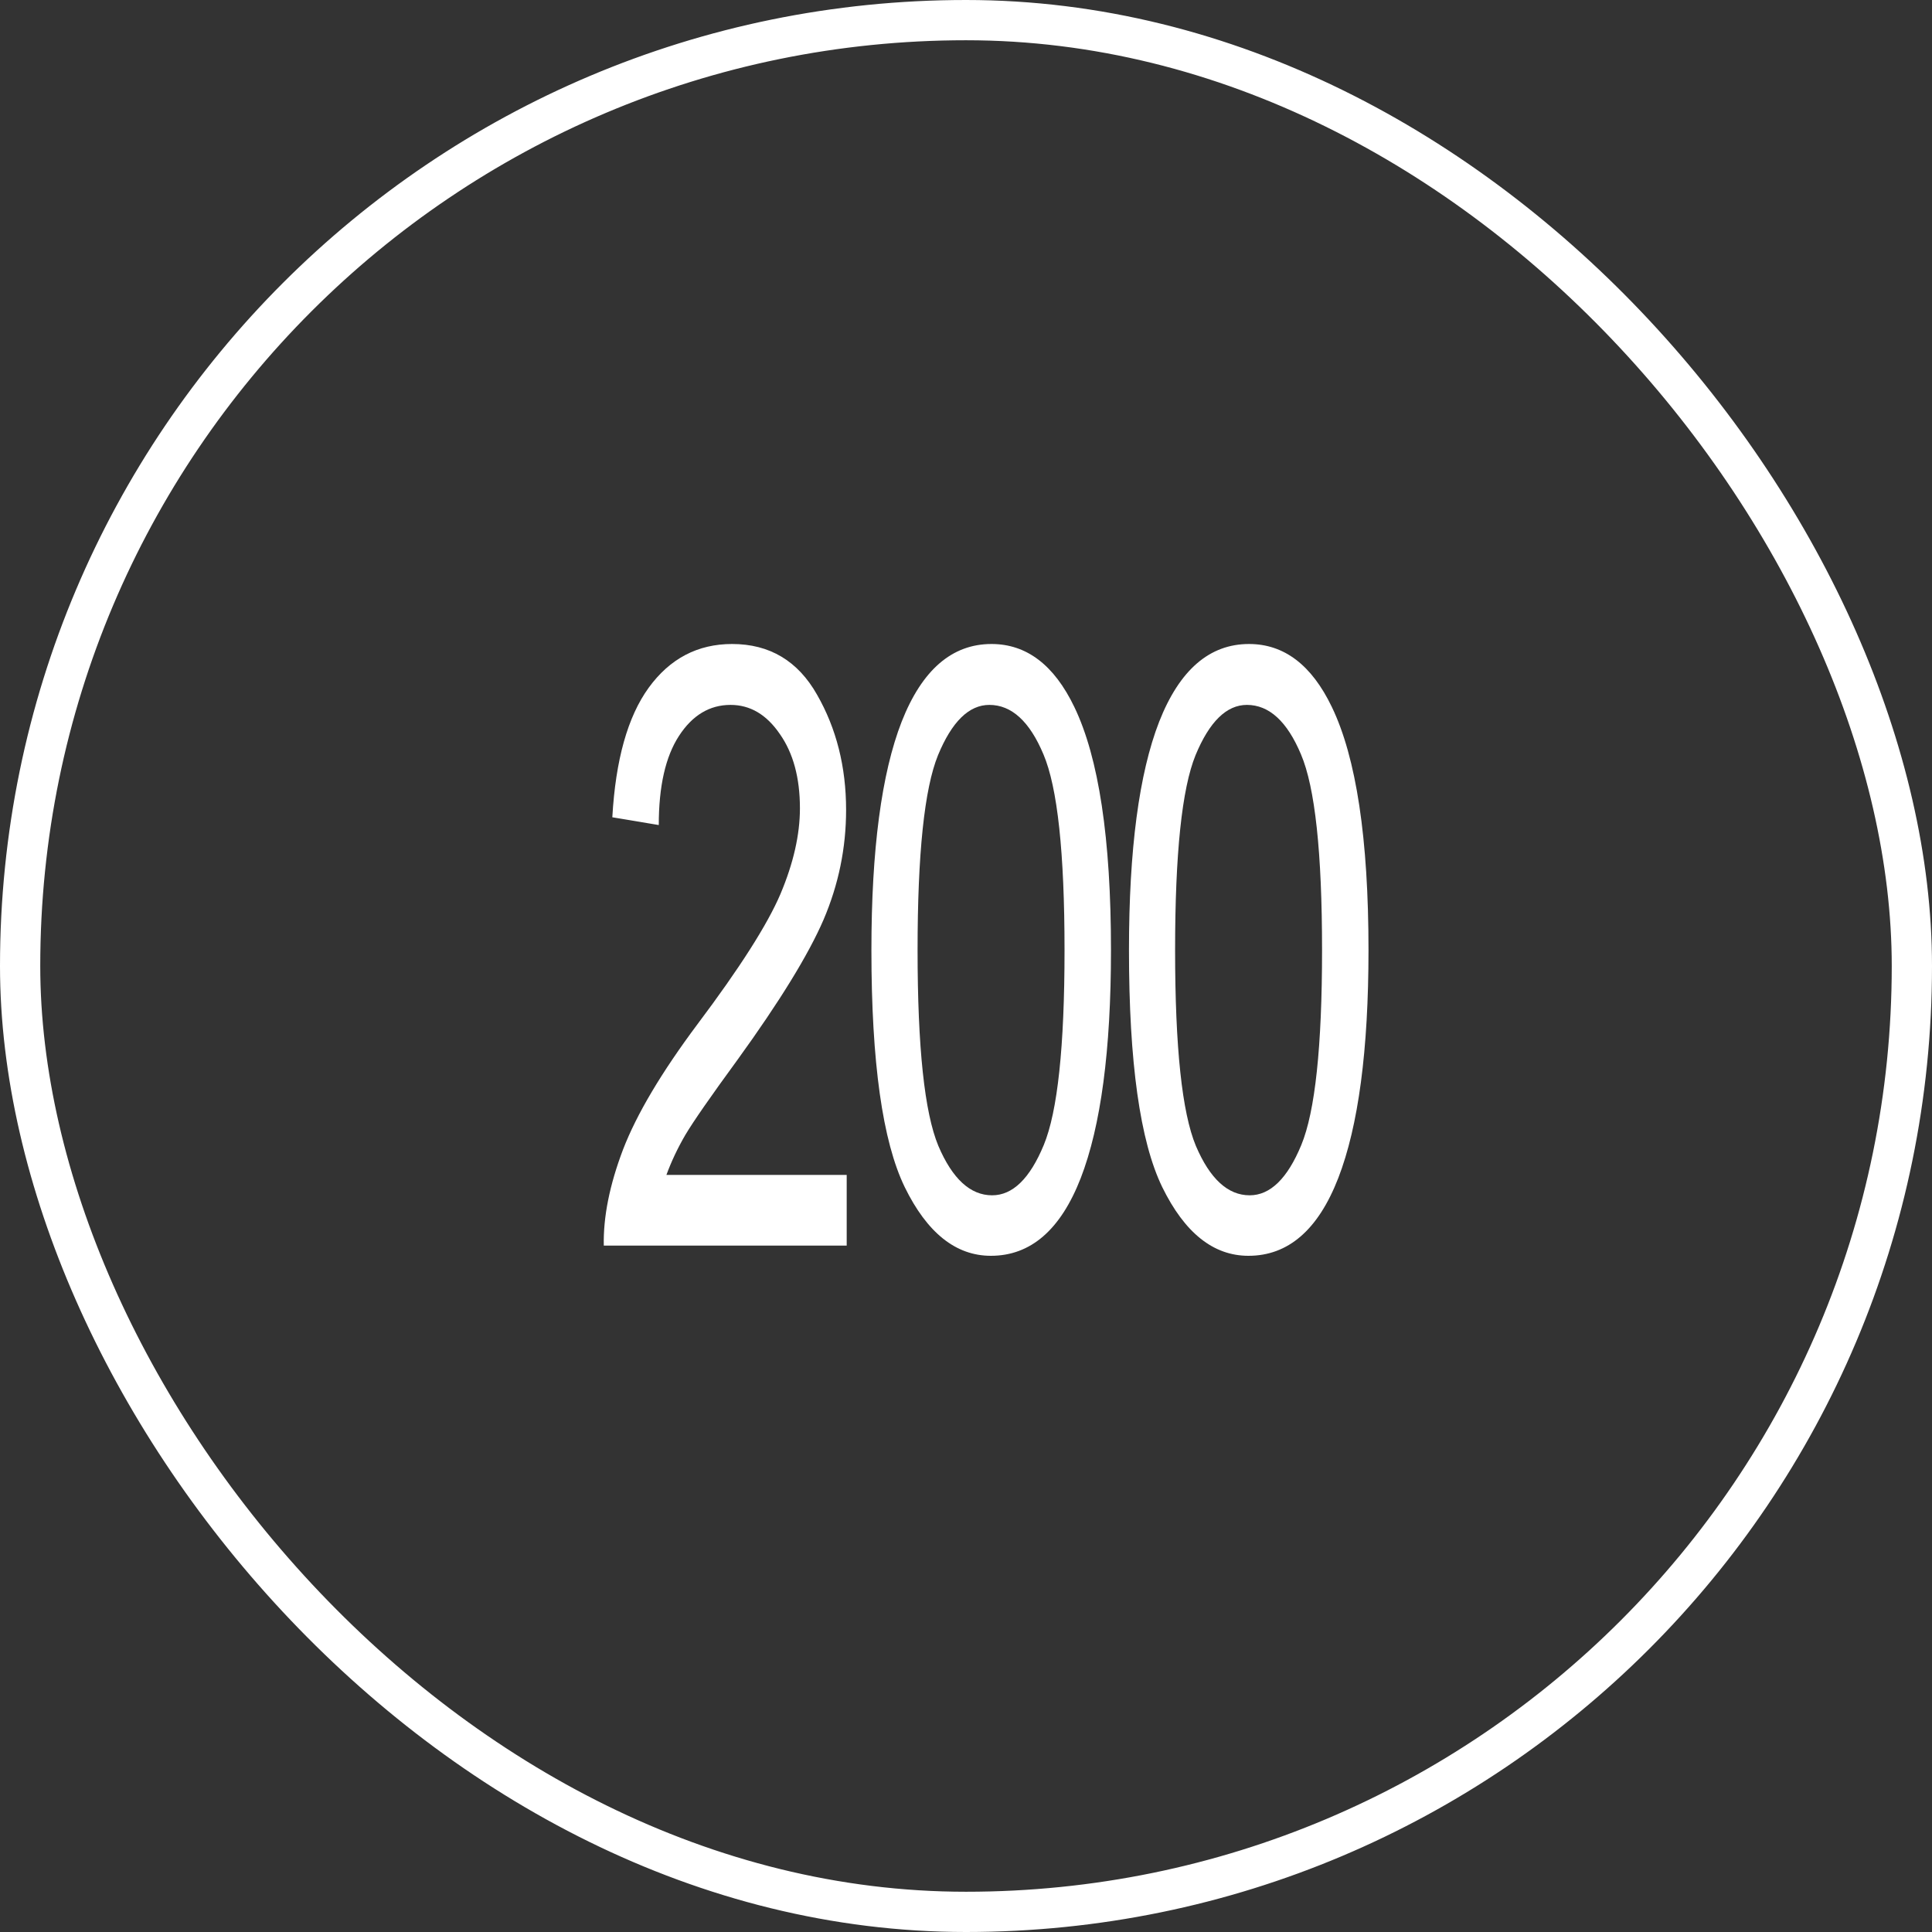 <svg width="48" height="48" viewBox="0 0 48 48" fill="none" xmlns="http://www.w3.org/2000/svg">
<rect x="0" y="0" width="48" height="48" fill="#333333" stroke="none"/>
<path d="M21.036 29.19V30.946H15.001C14.986 30.235 15.145 29.44 15.479 28.56C15.818 27.68 16.436 26.641 17.331 25.443C18.379 24.049 19.065 22.972 19.389 22.214C19.712 21.449 19.874 20.738 19.874 20.082C19.874 19.324 19.707 18.708 19.373 18.234C19.044 17.753 18.637 17.513 18.151 17.513C17.63 17.513 17.202 17.77 16.868 18.285C16.534 18.799 16.367 19.537 16.367 20.498L15.213 20.305C15.294 18.877 15.596 17.804 16.117 17.086C16.643 16.362 17.334 16 18.189 16C19.12 16 19.824 16.42 20.299 17.259C20.78 18.098 21.021 19.053 21.021 20.122C21.021 21.07 20.833 21.98 20.459 22.854C20.084 23.72 19.373 24.878 18.326 26.326C17.658 27.24 17.225 27.863 17.028 28.195C16.835 28.526 16.679 28.858 16.557 29.19H21.036Z" fill="white"/>
<path d="M21.65 23.605C21.65 21.107 21.901 19.215 22.402 17.929C22.908 16.643 23.652 16 24.634 16C25.504 16 26.19 16.521 26.691 17.564C27.298 18.823 27.602 20.837 27.602 23.605C27.602 26.089 27.351 27.978 26.85 29.271C26.349 30.557 25.605 31.2 24.618 31.2C23.748 31.2 23.034 30.631 22.478 29.494C21.926 28.357 21.65 26.394 21.65 23.605ZM22.797 23.605C22.797 26.022 22.969 27.643 23.313 28.469C23.662 29.288 24.107 29.697 24.649 29.697C25.16 29.697 25.587 29.281 25.932 28.448C26.276 27.616 26.448 26.001 26.448 23.605C26.448 21.182 26.273 19.561 25.924 18.741C25.58 17.922 25.132 17.513 24.58 17.513C24.074 17.513 23.649 17.929 23.305 18.762C22.966 19.594 22.797 21.209 22.797 23.605Z" fill="white"/>
<path d="M28.049 23.605C28.049 21.107 28.299 19.215 28.8 17.929C29.306 16.643 30.05 16 31.032 16C31.902 16 32.588 16.521 33.089 17.564C33.696 18.823 34 20.837 34 23.605C34 26.089 33.749 27.978 33.248 29.271C32.748 30.557 32.004 31.2 31.017 31.2C30.146 31.2 29.433 30.631 28.876 29.494C28.324 28.357 28.049 26.394 28.049 23.605ZM29.195 23.605C29.195 26.022 29.367 27.643 29.711 28.469C30.06 29.288 30.506 29.697 31.047 29.697C31.558 29.697 31.986 29.281 32.33 28.448C32.674 27.616 32.846 26.001 32.846 23.605C32.846 21.182 32.672 19.561 32.322 18.741C31.978 17.922 31.53 17.513 30.979 17.513C30.473 17.513 30.048 17.929 29.703 18.762C29.364 19.594 29.195 21.209 29.195 23.605Z" fill="white"/>
<rect x="0.5" y="0.5" width="47" height="47" rx="23.5" stroke="white"/>
</svg>
